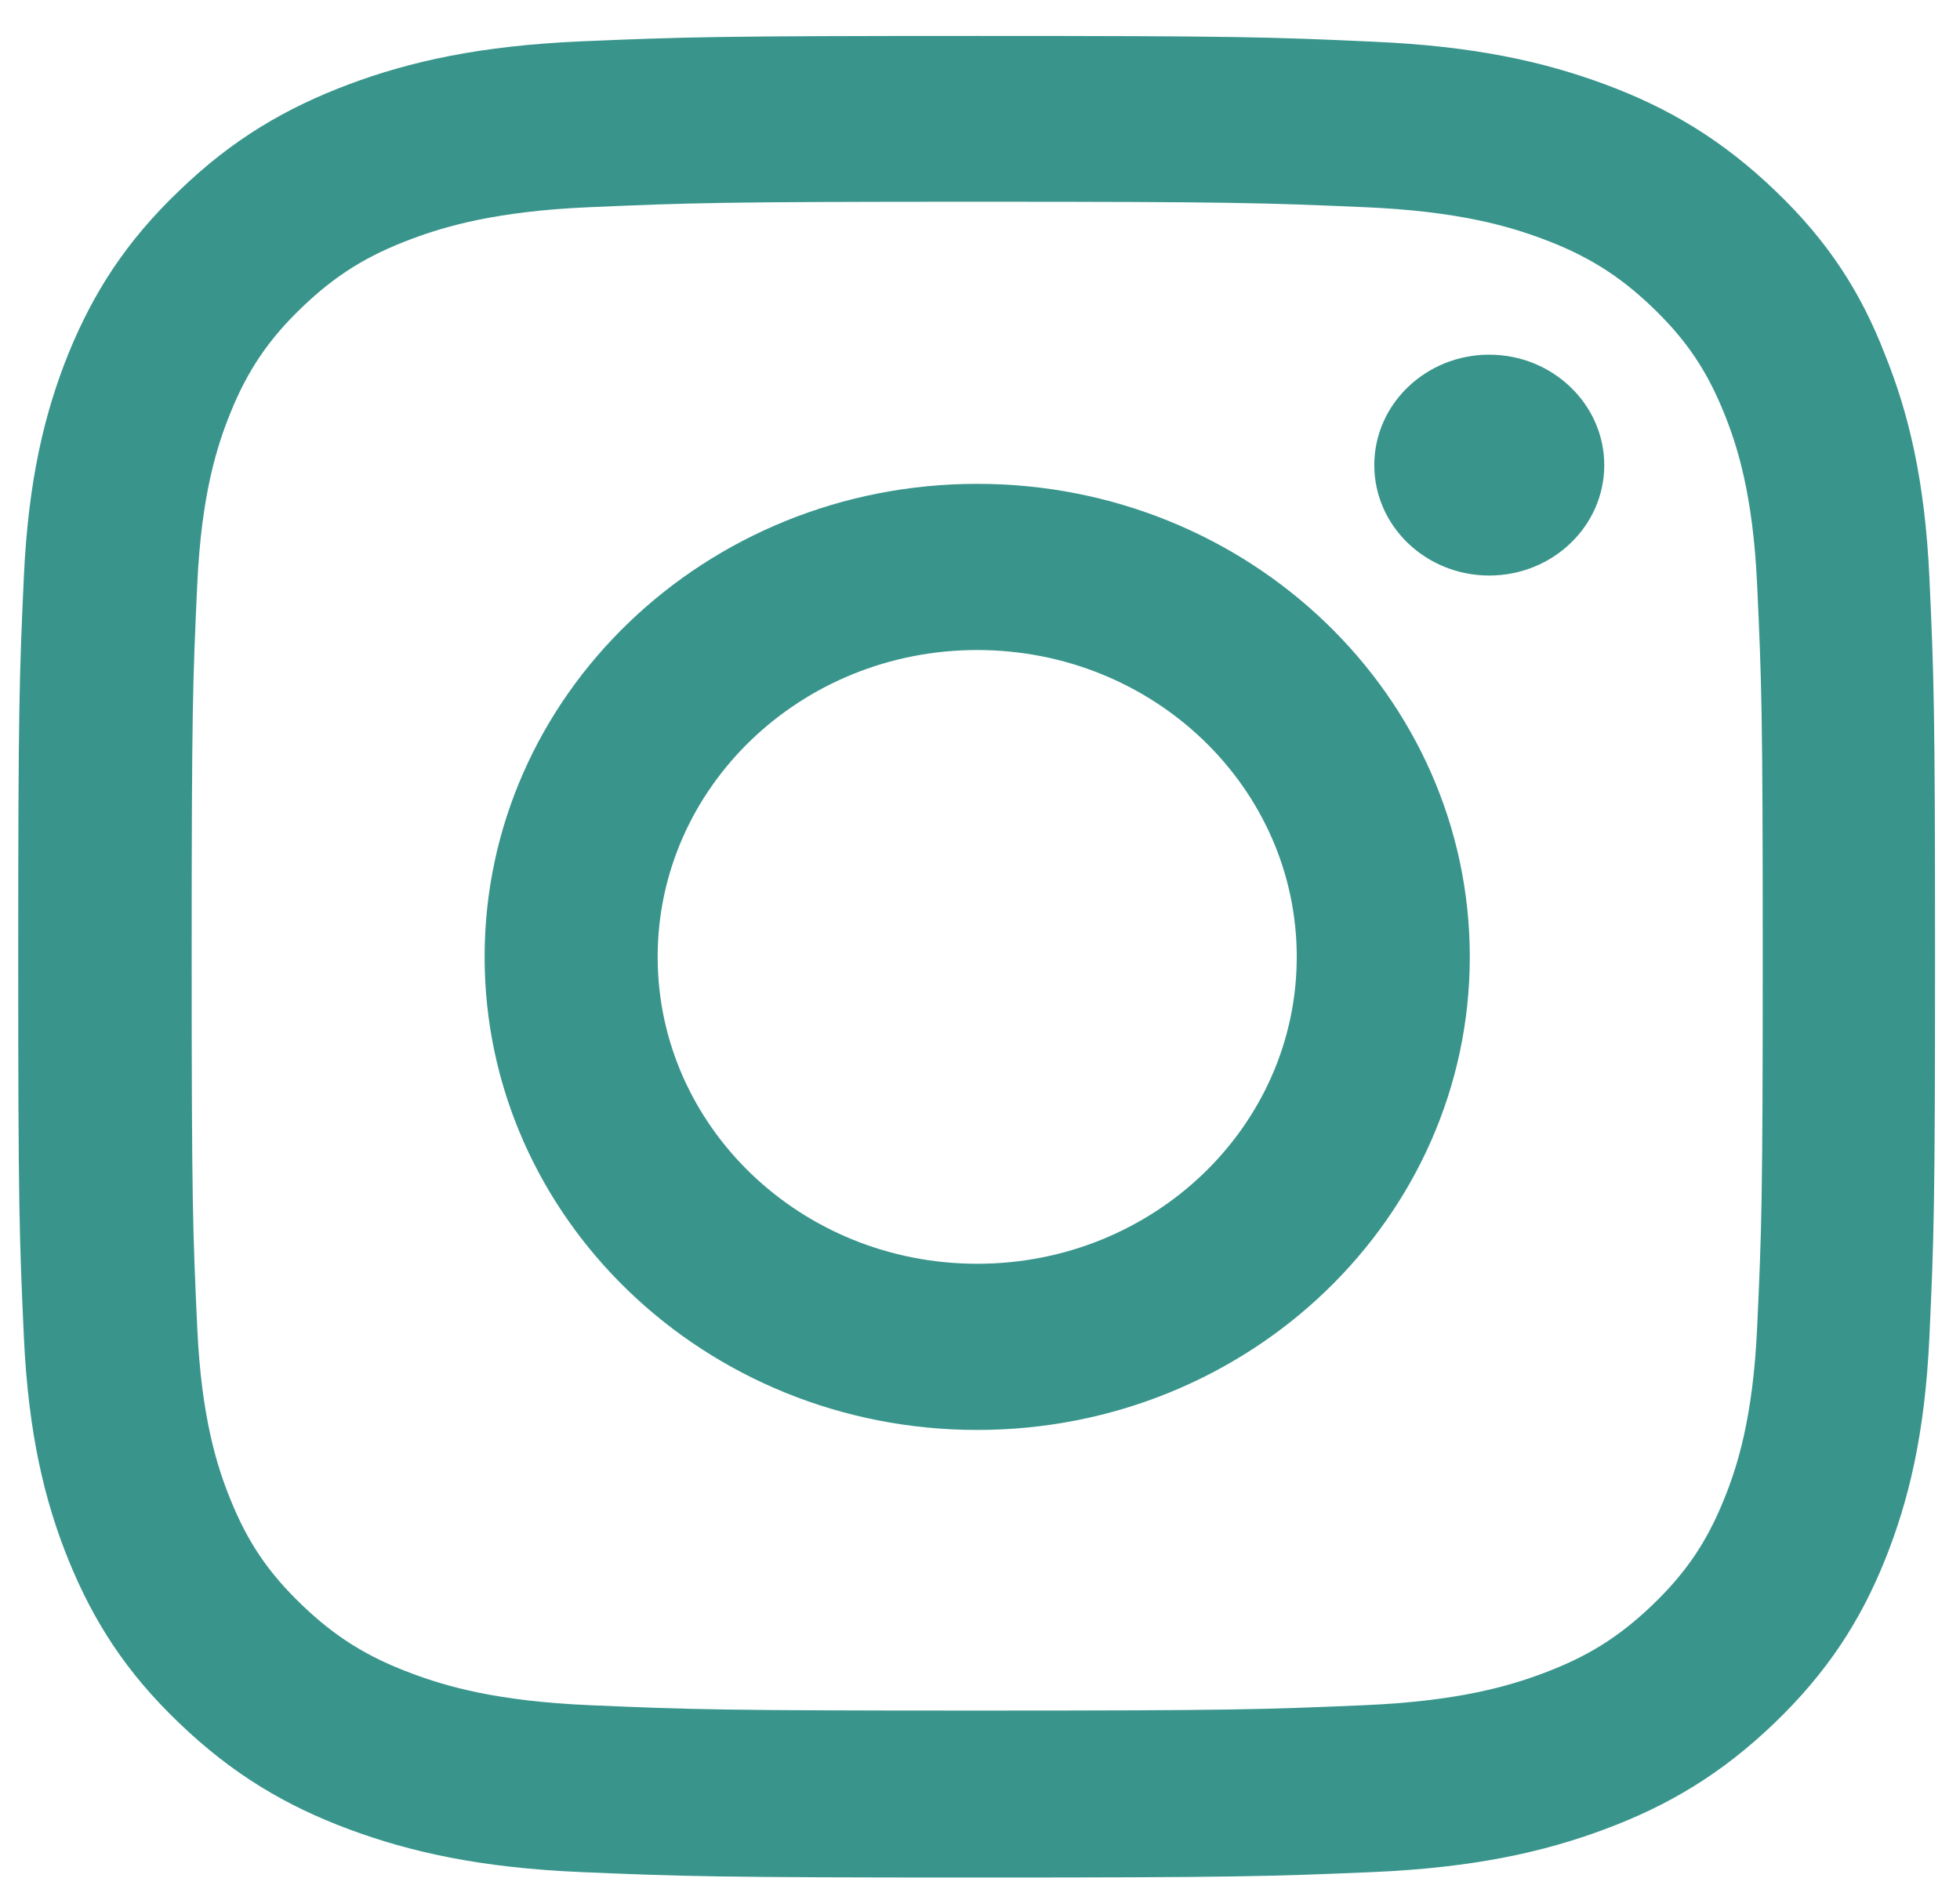 <svg width="48" height="46" viewBox="0 0 48 46" fill="none" xmlns="http://www.w3.org/2000/svg">
<g id="Social Icons" clip-path="url(#clip0_431_188)">
<path id="Vector" d="M23.931 4.942C30.206 4.942 30.949 4.969 33.417 5.075C35.711 5.172 36.949 5.542 37.775 5.85C38.866 6.256 39.655 6.749 40.472 7.533C41.297 8.326 41.802 9.076 42.224 10.124C42.545 10.917 42.93 12.116 43.031 14.31C43.141 16.689 43.169 17.403 43.169 23.422C43.169 29.45 43.141 30.164 43.031 32.534C42.93 34.737 42.545 35.927 42.224 36.72C41.802 37.769 41.288 38.527 40.472 39.311C39.646 40.104 38.866 40.589 37.775 40.994C36.949 41.303 35.701 41.673 33.417 41.77C30.94 41.876 30.197 41.902 23.931 41.902C17.656 41.902 16.913 41.876 14.446 41.77C12.152 41.673 10.914 41.303 10.088 40.994C8.996 40.589 8.207 40.096 7.391 39.311C6.565 38.518 6.061 37.769 5.639 36.72C5.318 35.927 4.932 34.729 4.831 32.534C4.721 30.155 4.694 29.441 4.694 23.422C4.694 17.395 4.721 16.681 4.831 14.31C4.932 12.107 5.318 10.917 5.639 10.124C6.061 9.076 6.574 8.318 7.391 7.533C8.217 6.74 8.996 6.256 10.088 5.85C10.914 5.542 12.161 5.172 14.446 5.075C16.913 4.969 17.656 4.942 23.931 4.942ZM23.931 0.88C17.555 0.88 16.757 0.906 14.253 1.012C11.758 1.118 10.042 1.506 8.556 2.061C7.006 2.642 5.694 3.409 4.391 4.669C3.079 5.921 2.281 7.181 1.676 8.661C1.098 10.098 0.694 11.737 0.584 14.134C0.474 16.549 0.446 17.315 0.446 23.44C0.446 29.565 0.474 30.331 0.584 32.737C0.694 35.134 1.098 36.782 1.676 38.21C2.281 39.699 3.079 40.959 4.391 42.211C5.694 43.462 7.006 44.237 8.547 44.81C10.042 45.365 11.748 45.753 14.244 45.859C16.748 45.965 17.546 45.991 23.922 45.991C30.298 45.991 31.096 45.965 33.6 45.859C36.096 45.753 37.811 45.365 39.297 44.81C40.839 44.237 42.151 43.462 43.453 42.211C44.756 40.959 45.563 39.699 46.16 38.218C46.737 36.782 47.141 35.143 47.251 32.746C47.361 30.34 47.389 29.573 47.389 23.449C47.389 17.324 47.361 16.557 47.251 14.152C47.141 11.755 46.737 10.107 46.16 8.679C45.581 7.181 44.783 5.921 43.472 4.669C42.169 3.418 40.857 2.642 39.316 2.07C37.821 1.514 36.114 1.127 33.619 1.021C31.105 0.906 30.307 0.88 23.931 0.88Z" fill="#39958C"/>
<path id="Vector_2" d="M23.931 11.852C17.271 11.852 11.868 17.042 11.868 23.44C11.868 29.838 17.271 35.028 23.931 35.028C30.591 35.028 35.995 29.838 35.995 23.44C35.995 17.042 30.591 11.852 23.931 11.852ZM23.931 30.957C19.61 30.957 16.106 27.591 16.106 23.44C16.106 19.289 19.61 15.923 23.931 15.923C28.252 15.923 31.757 19.289 31.757 23.44C31.757 27.591 28.252 30.957 23.931 30.957Z" fill="#39958C"/>
<path id="Vector_3" d="M39.288 11.393C39.288 12.891 38.022 14.098 36.472 14.098C34.912 14.098 33.656 12.882 33.656 11.393C33.656 9.895 34.922 8.688 36.472 8.688C38.022 8.688 39.288 9.904 39.288 11.393Z" fill="#39958C"/>
</g>
<defs>
<clipPath id="clip0_431_188">
<rect width="46.97" height="45.12" fill="white" transform="translate(0.446 0.88)"/>
</clipPath>
</defs>
</svg>
